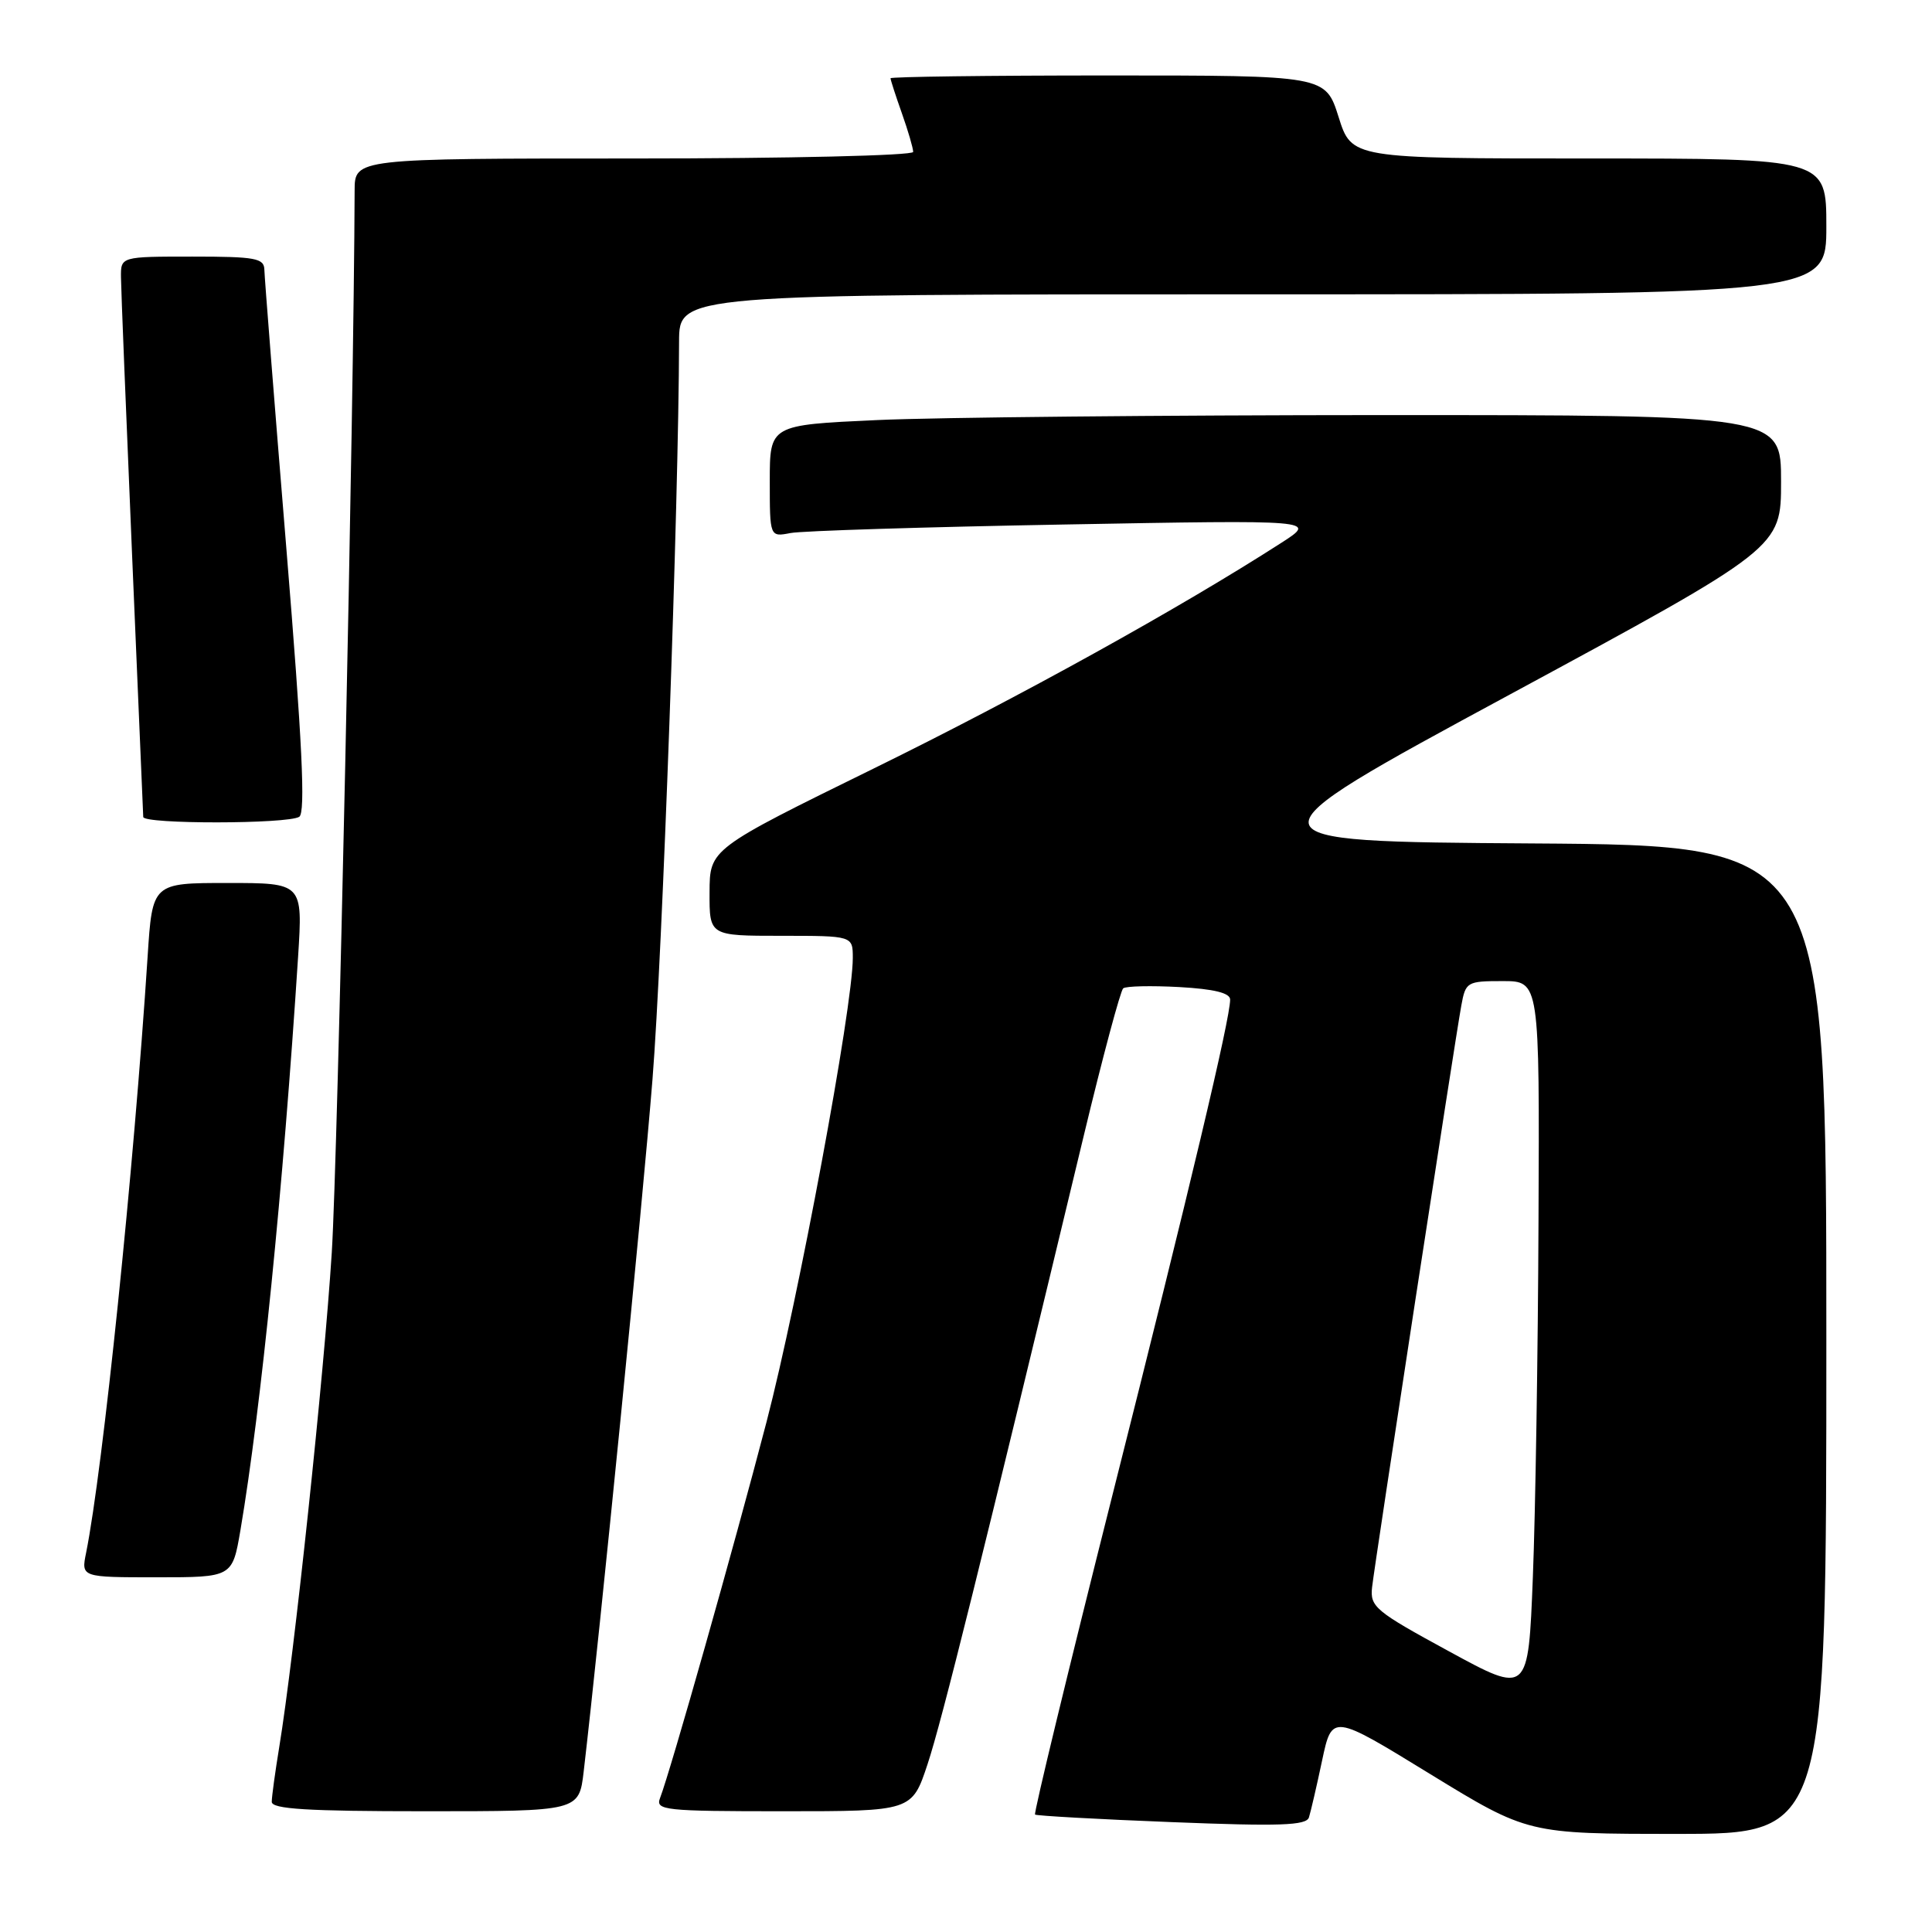<?xml version="1.0" encoding="UTF-8" standalone="no"?>
<!DOCTYPE svg PUBLIC "-//W3C//DTD SVG 1.1//EN" "http://www.w3.org/Graphics/SVG/1.1/DTD/svg11.dtd" >
<svg xmlns="http://www.w3.org/2000/svg" xmlns:xlink="http://www.w3.org/1999/xlink" version="1.1" viewBox="0 0 256 256">
 <g >
 <path fill="currentColor"
d=" M 242.00 177.51 C 242.00 112.02 242.00 112.02 203.02 111.76 C 164.04 111.50 164.04 111.50 200.02 92.05 C 236.00 72.59 236.00 72.59 236.00 63.80 C 236.00 55.00 236.00 55.00 183.25 55.00 C 154.24 55.01 124.09 55.30 116.25 55.66 C 102.00 56.31 102.00 56.31 102.00 63.74 C 102.00 71.16 102.00 71.16 104.75 70.63 C 106.26 70.34 122.57 69.83 141.00 69.50 C 174.50 68.89 174.50 68.89 169.81 71.91 C 156.29 80.61 135.14 92.32 115.77 101.83 C 94.04 112.50 94.04 112.50 94.02 118.25 C 94.00 124.00 94.00 124.00 103.50 124.00 C 113.00 124.00 113.00 124.00 113.00 126.94 C 113.00 133.45 105.80 172.17 101.57 188.41 C 97.24 205.01 88.86 234.61 87.46 238.25 C 86.83 239.87 88.01 240.00 103.81 240.00 C 120.84 240.00 120.84 240.00 122.91 233.75 C 124.78 228.12 130.02 207.02 143.60 150.50 C 146.11 140.05 148.47 131.26 148.83 130.96 C 149.20 130.66 152.54 130.59 156.25 130.79 C 160.87 131.05 163.00 131.57 163.00 132.45 C 163.00 135.00 157.70 157.31 147.35 198.32 C 141.55 221.32 136.96 240.27 137.15 240.44 C 137.34 240.60 145.49 241.06 155.25 241.44 C 169.57 242.01 173.09 241.89 173.44 240.82 C 173.67 240.10 174.46 236.71 175.18 233.30 C 176.50 227.09 176.50 227.09 189.47 235.05 C 202.45 243.00 202.45 243.00 222.22 243.00 C 242.00 243.00 242.00 243.00 242.00 177.51 Z  M 77.34 234.75 C 79.48 216.45 85.16 159.36 86.46 143.00 C 87.77 126.58 89.93 66.77 89.98 45.25 C 90.00 39.00 90.00 39.00 166.00 39.00 C 242.00 39.00 242.00 39.00 242.00 30.00 C 242.00 21.00 242.00 21.00 210.55 21.00 C 179.10 21.00 179.10 21.00 177.37 15.50 C 175.63 10.00 175.63 10.00 146.82 10.00 C 130.97 10.00 118.00 10.17 118.00 10.37 C 118.00 10.58 118.67 12.66 119.50 15.00 C 120.33 17.34 121.00 19.64 121.00 20.13 C 121.00 20.61 104.45 21.00 84.00 21.00 C 47.00 21.00 47.00 21.00 46.99 25.25 C 46.90 53.67 44.76 153.40 43.96 166.00 C 42.94 182.12 38.97 219.54 37.00 231.50 C 36.46 234.80 36.01 238.06 36.01 238.75 C 36.00 239.71 40.74 240.00 56.36 240.00 C 76.72 240.00 76.72 240.00 77.34 234.75 Z  M 31.86 202.75 C 34.58 186.71 37.53 157.37 39.50 126.75 C 40.12 117.00 40.12 117.00 30.15 117.00 C 20.19 117.00 20.19 117.00 19.56 126.75 C 17.73 155.00 13.63 194.71 11.41 205.75 C 10.75 209.00 10.75 209.00 20.77 209.00 C 30.79 209.00 30.79 209.00 31.86 202.75 Z  M 39.65 108.23 C 40.50 107.69 40.06 98.49 37.93 72.50 C 36.35 53.25 35.05 36.71 35.03 35.75 C 35.00 34.21 33.87 34.00 25.50 34.00 C 16.00 34.00 16.00 34.00 16.03 36.75 C 16.04 38.26 16.71 54.80 17.50 73.50 C 18.30 92.20 18.97 107.84 18.98 108.25 C 19.01 109.22 38.13 109.20 39.65 108.23 Z  M 192.00 218.81 C 182.20 213.48 181.52 212.91 181.81 210.30 C 182.19 206.96 192.77 137.93 193.63 133.25 C 194.20 130.11 194.38 130.00 199.11 130.00 C 204.00 130.00 204.00 130.00 203.86 161.75 C 203.79 179.21 203.45 200.48 203.11 209.02 C 202.50 224.53 202.50 224.53 192.00 218.81 Z "/>
</g>
</svg>
